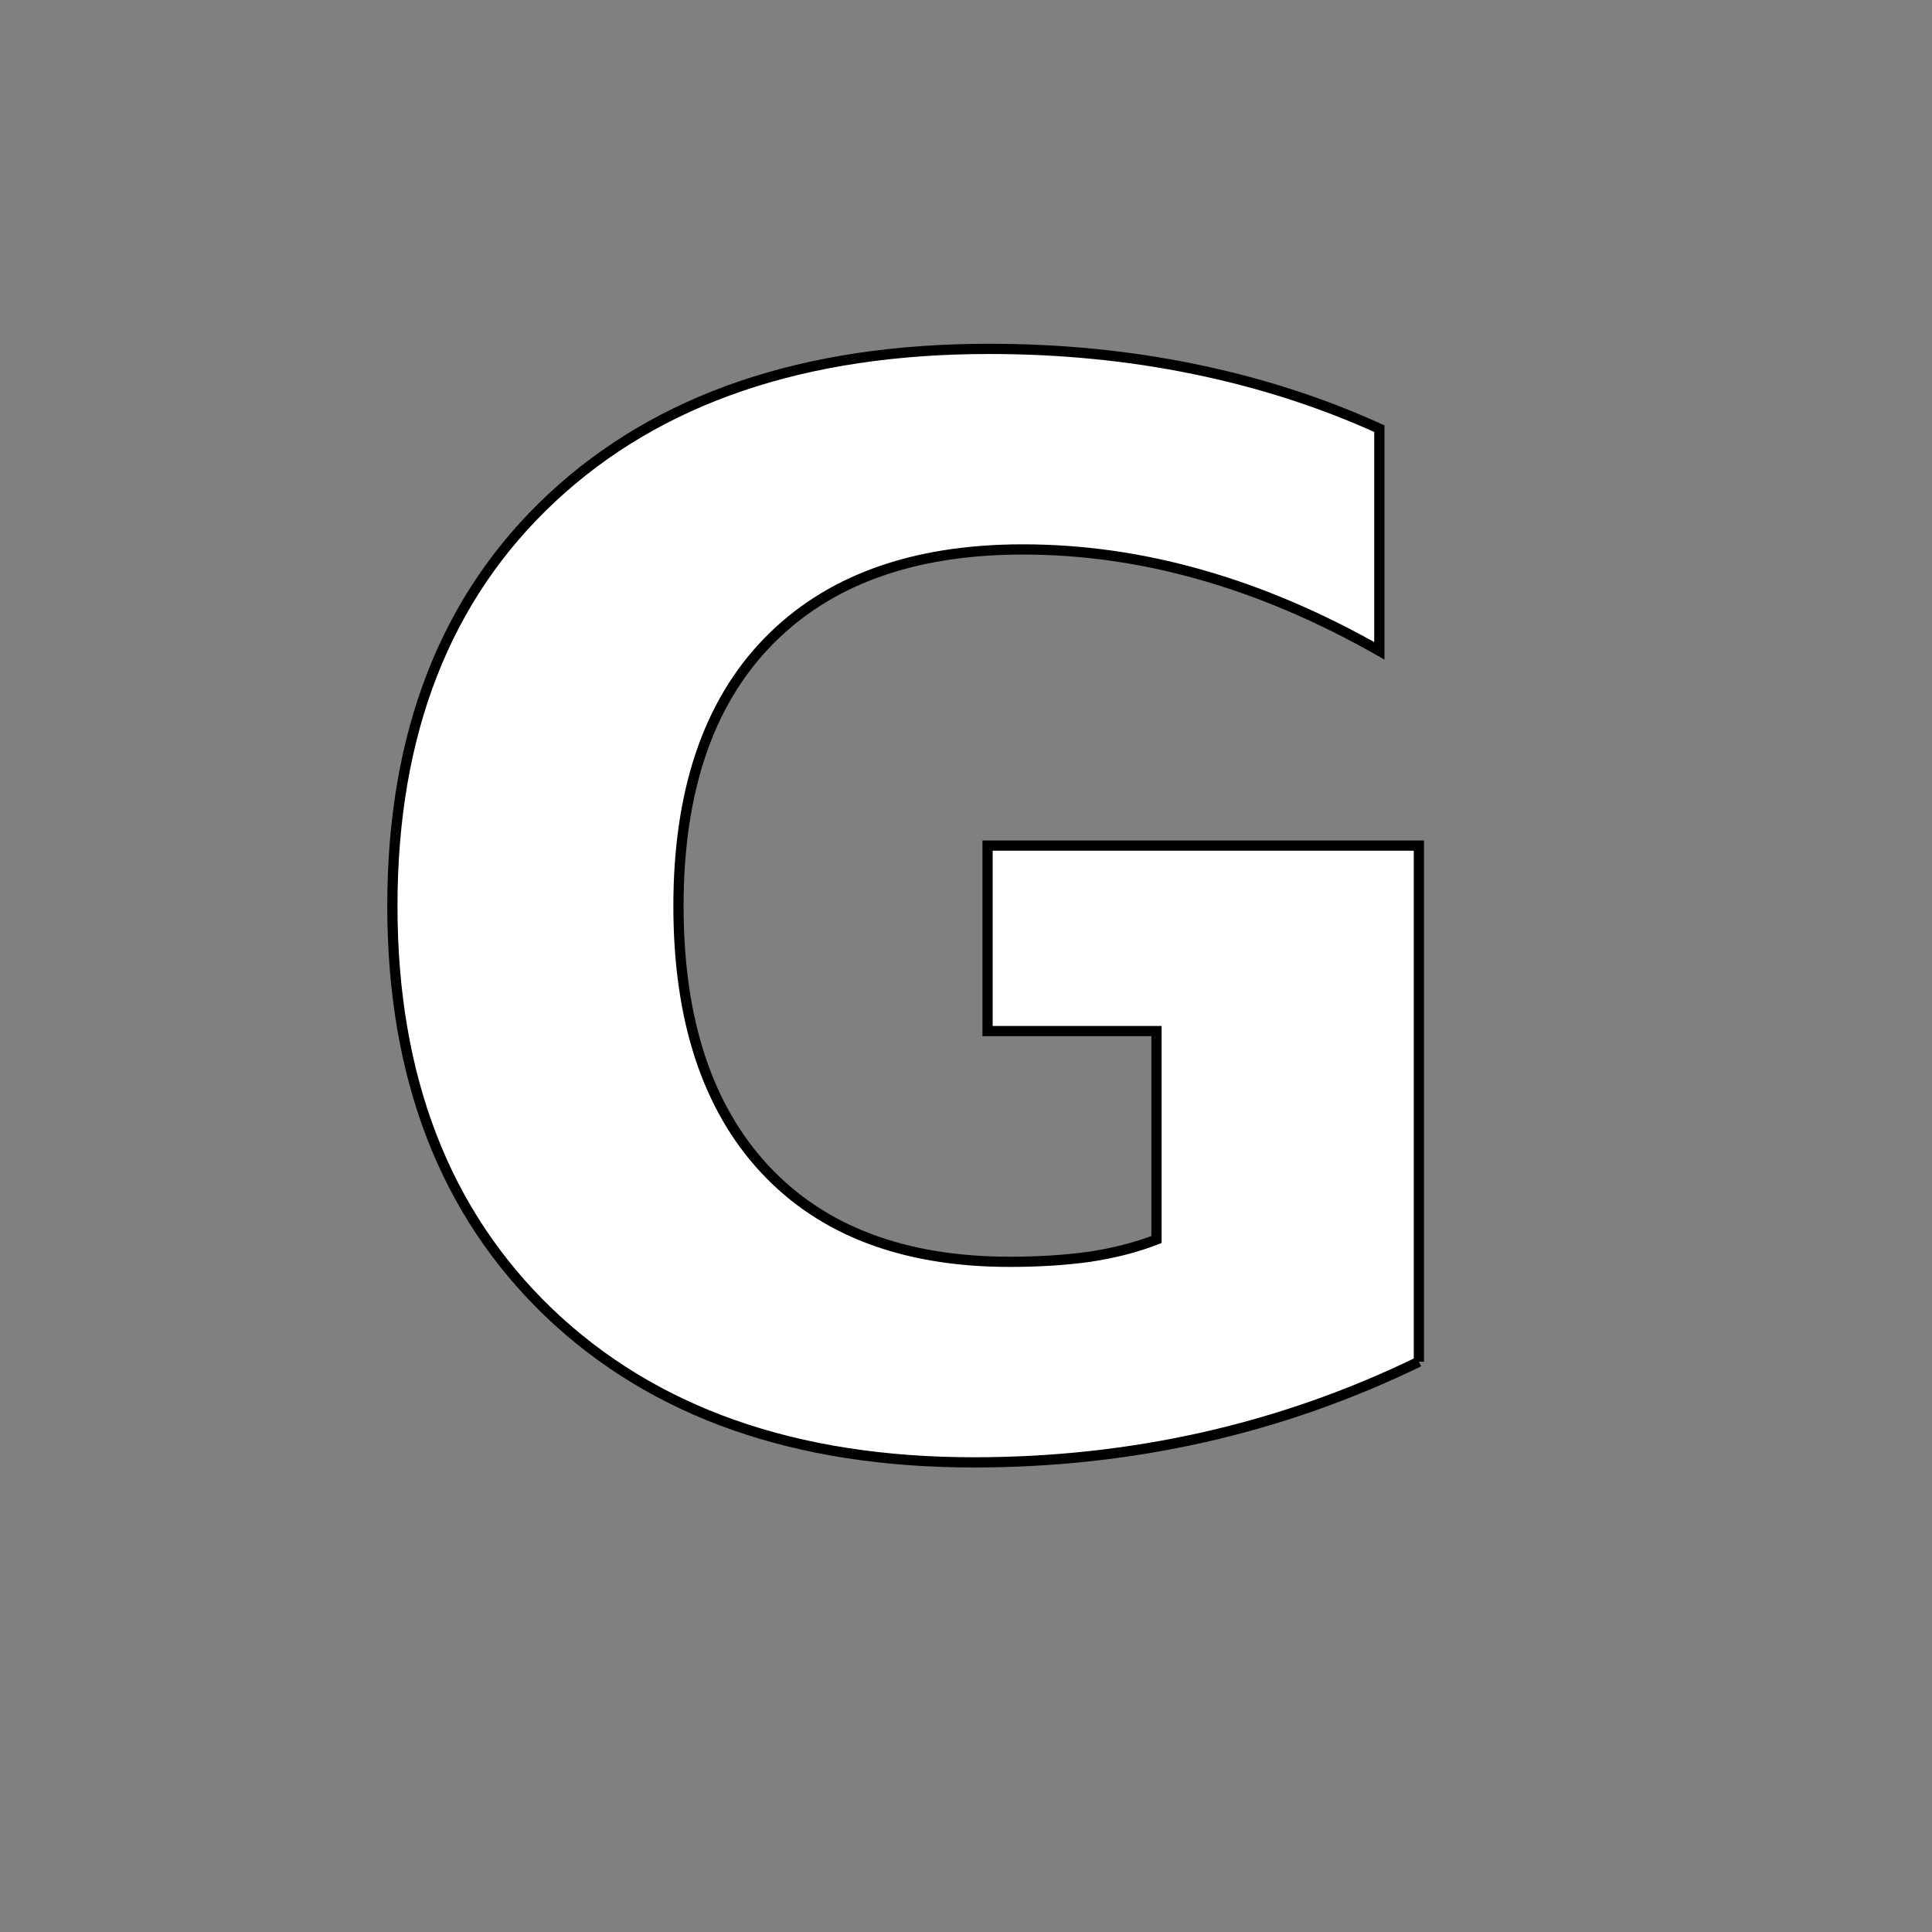 <?xml version="1.0" encoding="UTF-8" standalone="no"?>
<!-- Created with Inkscape (http://www.inkscape.org/) -->
<svg
   xmlns:dc="http://purl.org/dc/elements/1.1/"
   xmlns:cc="http://web.resource.org/cc/"
   xmlns:rdf="http://www.w3.org/1999/02/22-rdf-syntax-ns#"
   xmlns:svg="http://www.w3.org/2000/svg"
   xmlns="http://www.w3.org/2000/svg"
   xmlns:xlink="http://www.w3.org/1999/xlink"
   xmlns:sodipodi="http://inkscape.sourceforge.net/DTD/sodipodi-0.dtd"
   xmlns:inkscape="http://www.inkscape.org/namespaces/inkscape"
   width="5cm"
   height="5cm"
   id="svg4001"
   sodipodi:version="0.32"
   inkscape:version="0.43"
   version="1.0"
   sodipodi:docbase="/home/dylan/src/mfgames/wordplay/src/themes/default"
   sodipodi:docname="character-0047.svg">
  <rect width="100%" height="100%" fill="#808080" stroke="none"/>
  <defs
     id="defs4003">
    <linearGradient
       id="linearGradient8465">
      <stop
         style="stop-color:#e5d968;stop-opacity:1;"
         offset="0"
         id="stop8467" />
      <stop
         style="stop-color:#544e16;stop-opacity:1;"
         offset="1"
         id="stop8469" />
    </linearGradient>
    <linearGradient
       id="linearGradient7582">
      <stop
         id="stop7584"
         offset="0"
         style="stop-color:#000000;stop-opacity:1;" />
      <stop
         id="stop7586"
         offset="1"
         style="stop-color:#000000;stop-opacity:0;" />
    </linearGradient>
    <linearGradient
       id="linearGradient6689">
      <stop
         style="stop-color:#ffffff;stop-opacity:1;"
         offset="0"
         id="stop6691" />
      <stop
         style="stop-color:#ffffff;stop-opacity:0;"
         offset="1"
         id="stop6693" />
    </linearGradient>
    <linearGradient
       id="linearGradient4919">
      <stop
         style="stop-color:#f4f3db;stop-opacity:1;"
         offset="0"
         id="stop4921" />
      <stop
         id="stop4931"
         offset="0.3"
         style="stop-color:#eae8bb;stop-opacity:1;" />
      <stop
         style="stop-color:#eae8bb;stop-opacity:1;"
         offset="0.7"
         id="stop4933" />
      <stop
         id="stop4927"
         offset="1"
         style="stop-color:#c9c34e;stop-opacity:1;" />
    </linearGradient>
    <linearGradient
       inkscape:collect="always"
       xlink:href="#linearGradient6689"
       id="linearGradient6699"
       x1="-0.003"
       y1="88.577"
       x2="177.161"
       y2="88.577"
       gradientUnits="userSpaceOnUse" />
    <linearGradient
       inkscape:collect="always"
       xlink:href="#linearGradient6689"
       id="linearGradient6703"
       gradientUnits="userSpaceOnUse"
       x1="-0.003"
       y1="88.577"
       x2="177.161"
       y2="88.577"
       gradientTransform="matrix(0,1,-1,0,177.155,-2.447048e-3)" />
    <linearGradient
       inkscape:collect="always"
       xlink:href="#linearGradient7582"
       id="linearGradient6707"
       gradientUnits="userSpaceOnUse"
       gradientTransform="matrix(-1,0,0,-1,177.158,177.153)"
       x1="-0.003"
       y1="88.577"
       x2="177.161"
       y2="88.577" />
    <linearGradient
       inkscape:collect="always"
       xlink:href="#linearGradient7582"
       id="linearGradient7590"
       gradientUnits="userSpaceOnUse"
       gradientTransform="matrix(0,-1,1,0,2.429418e-3,177.155)"
       x1="-0.003"
       y1="88.577"
       x2="177.161"
       y2="88.577" />
    <linearGradient
       inkscape:collect="always"
       xlink:href="#linearGradient8465"
       id="linearGradient8471"
       x1="17.97"
       y1="18.086"
       x2="159.655"
       y2="158.834"
       gradientUnits="userSpaceOnUse"
       gradientTransform="translate(2.781875e-3,3.383789e-3)" />
  </defs>
  <sodipodi:namedview
     id="base"
     pagecolor="#ffffff"
     bordercolor="#666666"
     borderopacity="1.0"
     inkscape:pageopacity="0.0"
     inkscape:pageshadow="2"
     inkscape:zoom="4.2841332"
     inkscape:cx="88.584528"
     inkscape:cy="96.73308"
     inkscape:document-units="px"
     inkscape:current-layer="layer1"
     inkscape:showpageshadow="false"
     showguides="true"
     inkscape:guide-bbox="true"
     showgrid="true"
     gridtolerance="2mm"
     gridspacingy="0.1mm"
     gridspacingx="0.1mm"
     gridoriginy="0mm"
     gridoriginx="0mm"
     inkscape:window-width="1270"
     inkscape:window-height="940"
     inkscape:window-x="10"
     inkscape:window-y="31">
    <sodipodi:guide
       orientation="vertical"
       position="0"
       id="guide4009" />
    <sodipodi:guide
       orientation="vertical"
       position="17.717"
       id="guide4011" />
    <sodipodi:guide
       orientation="horizontal"
       position="177.165"
       id="guide4013" />
    <sodipodi:guide
       orientation="horizontal"
       position="159.449"
       id="guide4015" />
    <sodipodi:guide
       orientation="vertical"
       position="159.449"
       id="guide4937" />
    <sodipodi:guide
       orientation="horizontal"
       position="17.717"
       id="guide4939" />
    <sodipodi:guide
       orientation="vertical"
       position="88.583"
       id="guide8479" />
  </sodipodi:namedview>
  <g
     inkscape:label="Layer 1"
     inkscape:groupmode="layer"
     id="layer1">
    <path
       style="font-size:144px;font-style:normal;font-variant:normal;font-weight:bold;font-stretch:normal;text-align:start;line-height:125%;writing-mode:lr-tb;text-anchor:start;fill:#ffffff;fill-opacity:1;stroke:#000000;stroke-width:1px;stroke-linecap:butt;stroke-linejoin:miter;stroke-opacity:1;font-family:Bitstream Vera Sans"
       d="M 138.786,133.196 C 132.036,136.477 125.028,138.938 117.762,140.579 C 110.497,142.219 102.997,143.04 95.262,143.04 C 77.778,143.04 63.926,138.165 53.708,128.415 C 43.489,118.618 38.38,105.352 38.38,88.618 C 38.38,71.696 43.583,58.384 53.989,48.68 C 64.395,38.977 78.645,34.126 96.739,34.126 C 103.723,34.126 110.403,34.782 116.778,36.094 C 123.2,37.407 129.247,39.352 134.919,41.93 L 134.919,63.657 C 129.059,60.329 123.223,57.844 117.411,56.204 C 111.645,54.563 105.856,53.743 100.044,53.743 C 89.262,53.743 80.942,56.766 75.083,62.813 C 69.27,68.813 66.364,77.415 66.364,88.618 C 66.364,99.727 69.176,108.305 74.801,114.352 C 80.426,120.399 88.419,123.423 98.778,123.423 C 101.59,123.423 104.192,123.258 106.583,122.93 C 109.02,122.555 111.2,121.993 113.122,121.243 L 113.122,100.852 L 96.598,100.852 L 96.598,82.712 L 138.786,82.712 L 138.786,133.196"
       id="text1331" />
  </g>
</svg>
